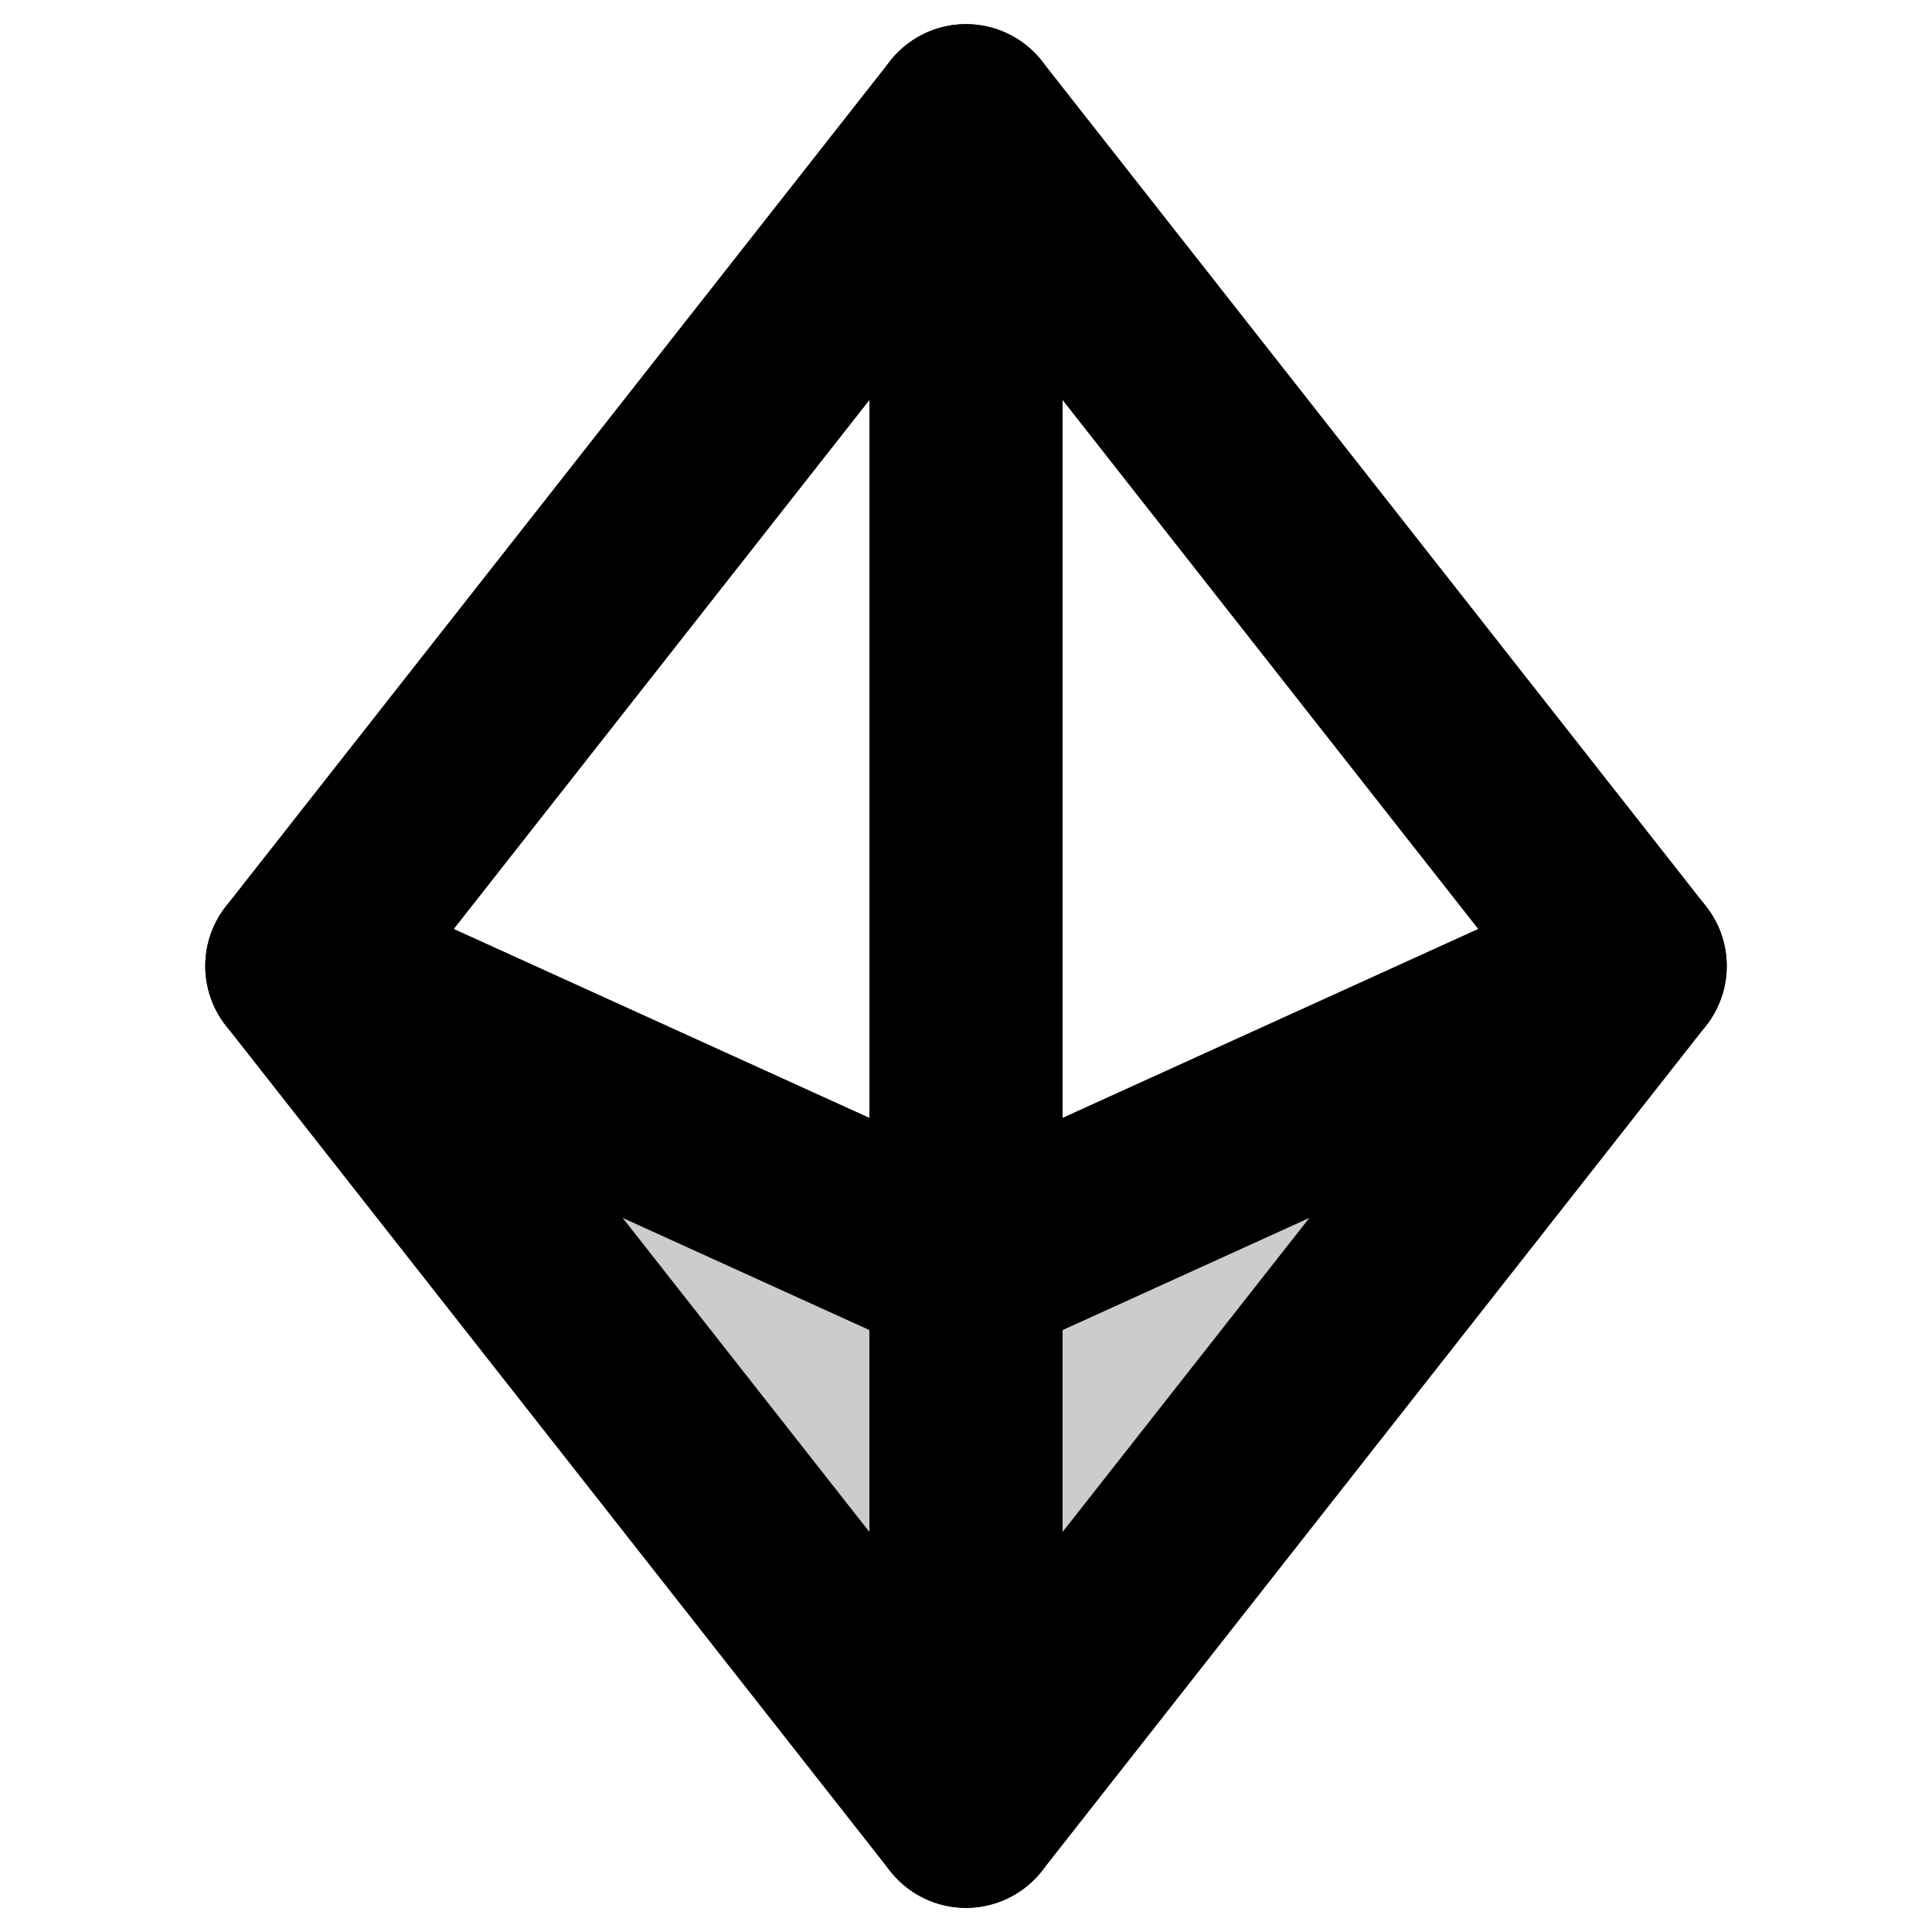 <svg width="20" height="20" viewBox="0 0 20 20" fill="none" xmlns="http://www.w3.org/2000/svg">
<g clip-path="url(#clip0_12271_28493)">
<path opacity="0.2" d="M3.125 10L10 18.75L16.875 10L10 13.125L3.125 10Z" fill="black"/>
<path d="M10 1.25V18.75" stroke="black" stroke-width="2" stroke-linecap="round" stroke-linejoin="round"/>
<path d="M16.875 10L10 13.125L3.125 10" stroke="black" stroke-width="2" stroke-linecap="round" stroke-linejoin="round"/>
<path d="M10 1.25L16.875 10L10 18.75L3.125 10L10 1.25Z" stroke="black" stroke-width="2" stroke-linecap="round" stroke-linejoin="round"/>
</g>
<defs>
<clipPath id="clip0_12271_28493">
<rect width="20" height="20" fill="white"/>
</clipPath>
</defs>
</svg>
